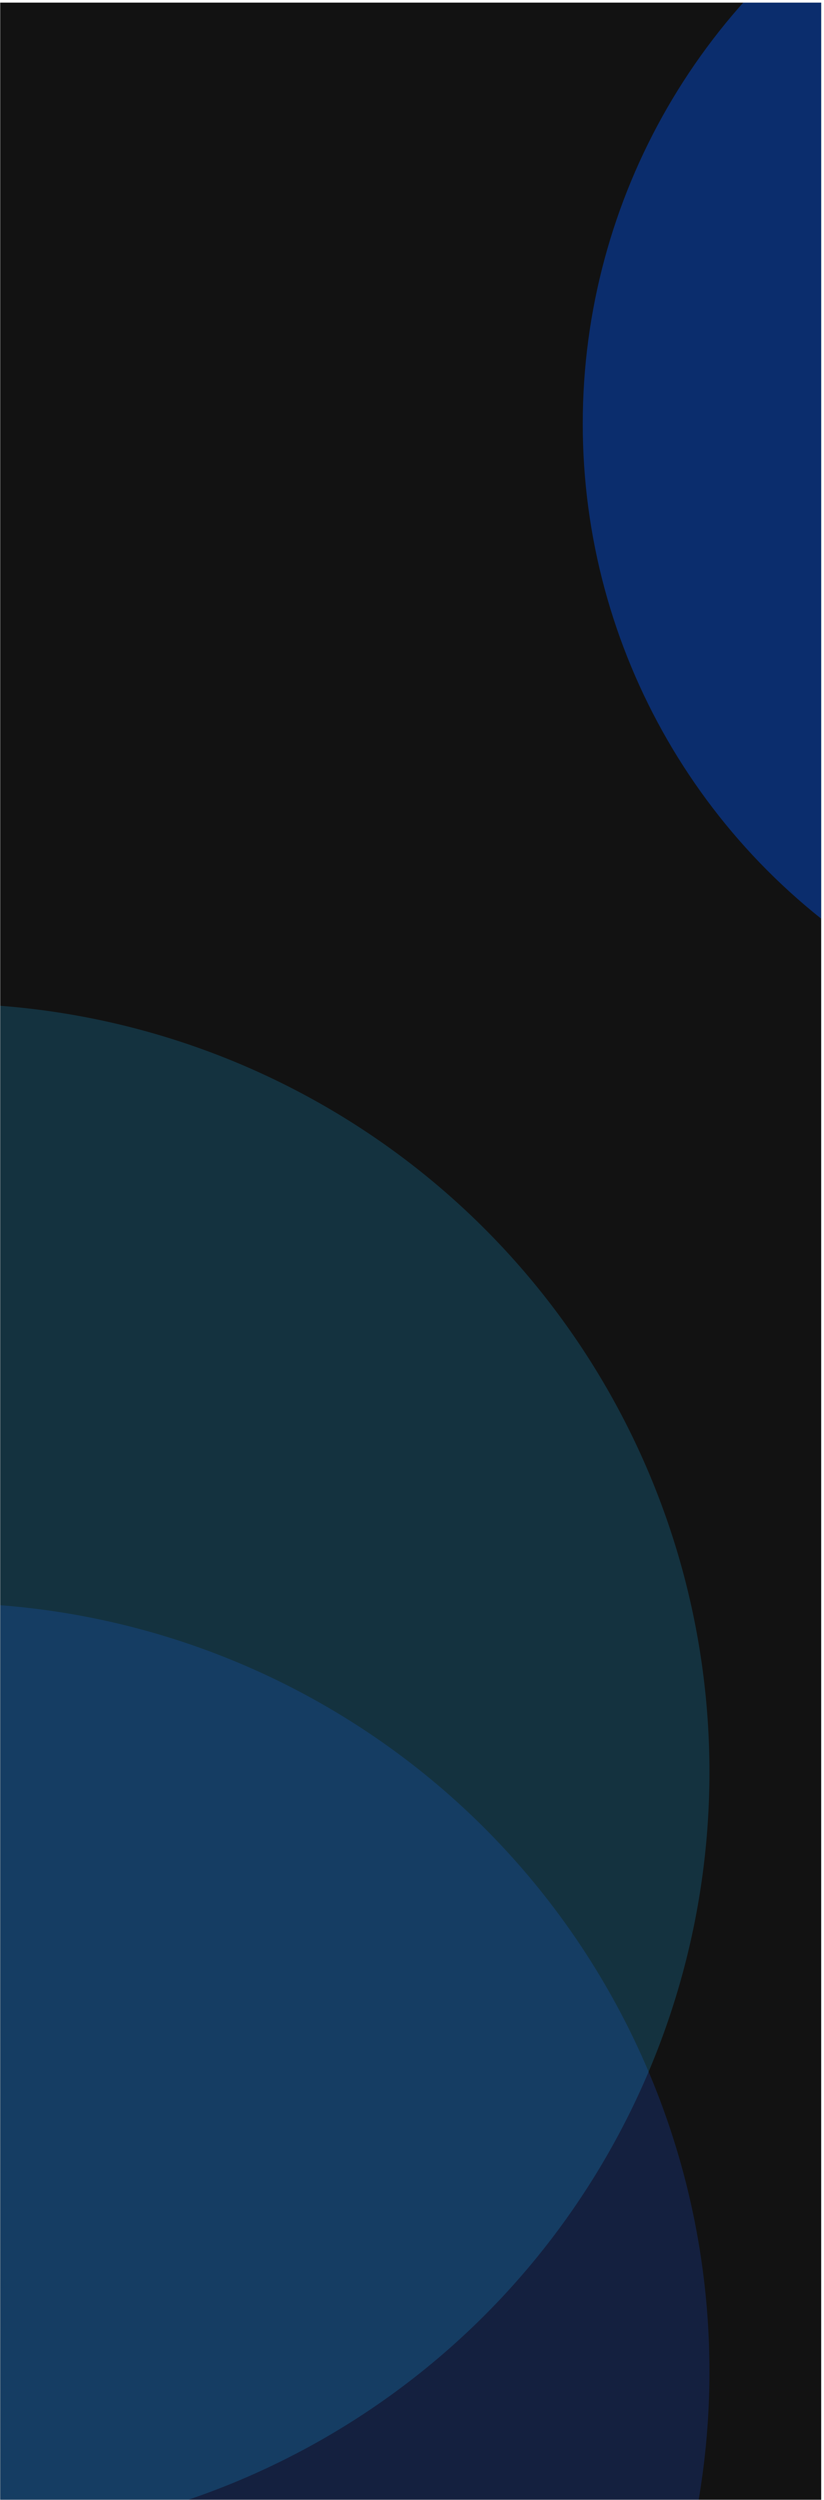 <svg width="273" height="828" fill="none" xmlns="http://www.w3.org/2000/svg"><g clip-path="url(#clip0_648_23174)"><path fill="#121212" d="M.07.865h272v827H.07z"/><g filter="url(#filter0_f_648_23174)"><circle cx="402.591" cy="140.345" r="209.521" fill="#0055F6" fill-opacity=".4"/></g><g filter="url(#filter1_f_648_23174)"><circle cx="-19.474" cy="785.386" r="254.521" fill="#1F5EFF" fill-opacity=".19"/></g><g filter="url(#filter2_f_648_23174)"><circle cx="-19.474" cy="586.865" r="254.521" fill="#1FBCFF" fill-opacity=".19"/></g></g><defs><filter id="filter0_f_648_23174" x="-20.93" y="-283.176" width="847.042" height="847.041" filterUnits="userSpaceOnUse" color-interpolation-filters="sRGB"><feFlood flood-opacity="0" result="BackgroundImageFix"/><feBlend in="SourceGraphic" in2="BackgroundImageFix" result="shape"/><feGaussianBlur stdDeviation="107" result="effect1_foregroundBlur_648_23174"/></filter><filter id="filter1_f_648_23174" x="-487.995" y="316.865" width="937.042" height="937.041" filterUnits="userSpaceOnUse" color-interpolation-filters="sRGB"><feFlood flood-opacity="0" result="BackgroundImageFix"/><feBlend in="SourceGraphic" in2="BackgroundImageFix" result="shape"/><feGaussianBlur stdDeviation="107" result="effect1_foregroundBlur_648_23174"/></filter><filter id="filter2_f_648_23174" x="-487.995" y="118.344" width="937.042" height="937.041" filterUnits="userSpaceOnUse" color-interpolation-filters="sRGB"><feFlood flood-opacity="0" result="BackgroundImageFix"/><feBlend in="SourceGraphic" in2="BackgroundImageFix" result="shape"/><feGaussianBlur stdDeviation="107" result="effect1_foregroundBlur_648_23174"/></filter><clipPath id="clip0_648_23174"><path fill="#fff" transform="translate(.07 .865)" d="M0 0h272v827H0z"/></clipPath></defs></svg>